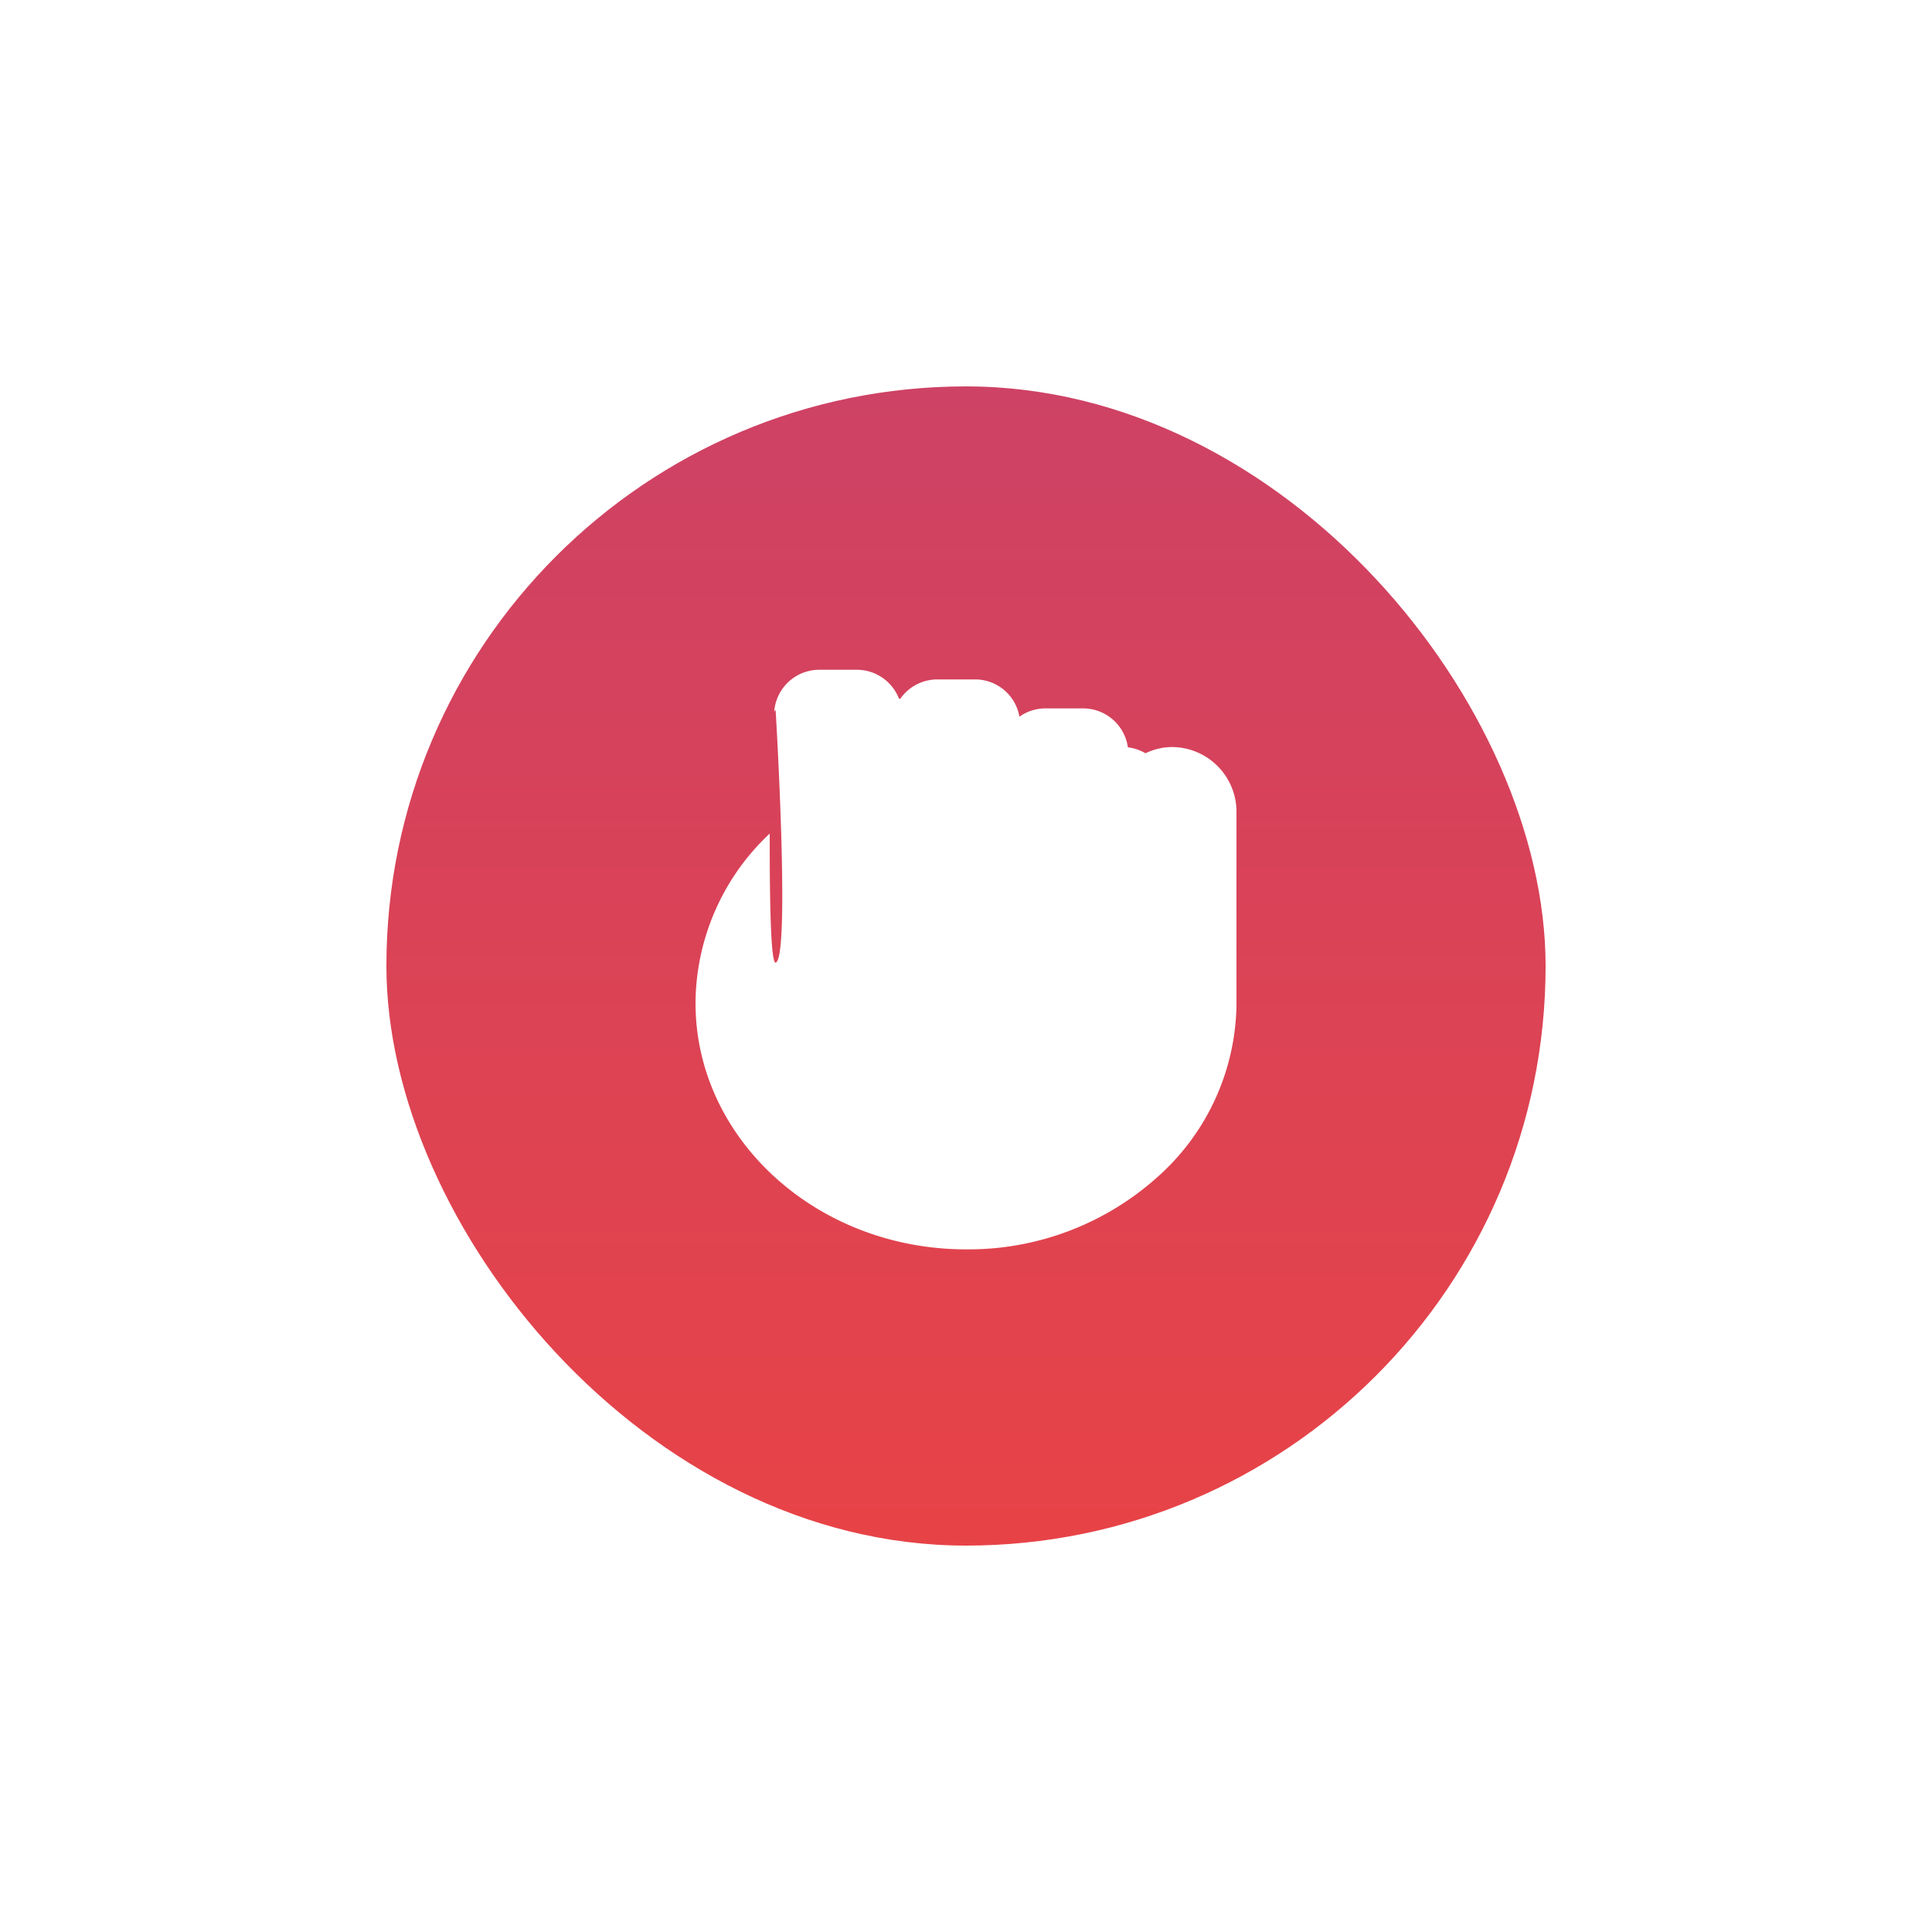 <svg xmlns="http://www.w3.org/2000/svg" xmlns:xlink="http://www.w3.org/1999/xlink" viewBox="0 0 75 75">
  <defs>
    <style>
      .cls-1 {
        fill: url(#linear-gradient);
      }

      .cls-2 {
        fill: #fff;
      }

      .cls-3 {
        filter: url(#Rectangle);
      }
    </style>
    <linearGradient id="linear-gradient" x1="0.5" x2="0.5" y2="0.987" gradientUnits="objectBoundingBox">
      <stop offset="0" stop-color="#ce4265"/>
      <stop offset="1" stop-color="#e74347"/>
    </linearGradient>
    <filter id="Rectangle" x="0" y="0" width="75" height="75" filterUnits="userSpaceOnUse">
      <feOffset input="SourceAlpha"/>
      <feGaussianBlur stdDeviation="5" result="blur"/>
      <feFlood flood-color="#d4445d" flood-opacity="0.702"/>
      <feComposite operator="in" in2="blur"/>
      <feComposite in="SourceGraphic"/>
    </filter>
  </defs>
  <g id="Types_Fight" data-name="Types/Fight" transform="translate(15 15)">
    <g id="Group">
      <g class="cls-3" transform="matrix(1, 0, 0, 1, -15, -15)">
        <rect id="Rectangle-2" data-name="Rectangle" class="cls-1" width="45" height="45" rx="22.5" transform="translate(15 15)"/>
      </g>
      <path id="Oval_9" data-name="Oval 9" class="cls-2" d="M10.5,22.5C4.71,22.5,0,18.21,0,12.938a9.085,9.085,0,0,1,2.881-6.58c-.006,3.325.07,5.011.227,5.012.579-.132.01-9.724,0-9.821l-.053.077A1.755,1.755,0,0,1,4.8,0H6.269A1.759,1.759,0,0,1,7.9,1.125H7.95A1.754,1.754,0,0,1,9.386.375H10.85a1.745,1.745,0,0,1,1.724,1.447A1.745,1.745,0,0,1,13.586,1.5H15.05a1.755,1.755,0,0,1,1.734,1.512,1.74,1.74,0,0,1,.684.23A2.4,2.4,0,0,1,18.518,3,2.515,2.515,0,0,1,21,5.482V13.02a9.106,9.106,0,0,1-3.105,6.706A10.979,10.979,0,0,1,10.5,22.5Z" transform="translate(12 11)"/>
    </g>
  </g>
</svg>
